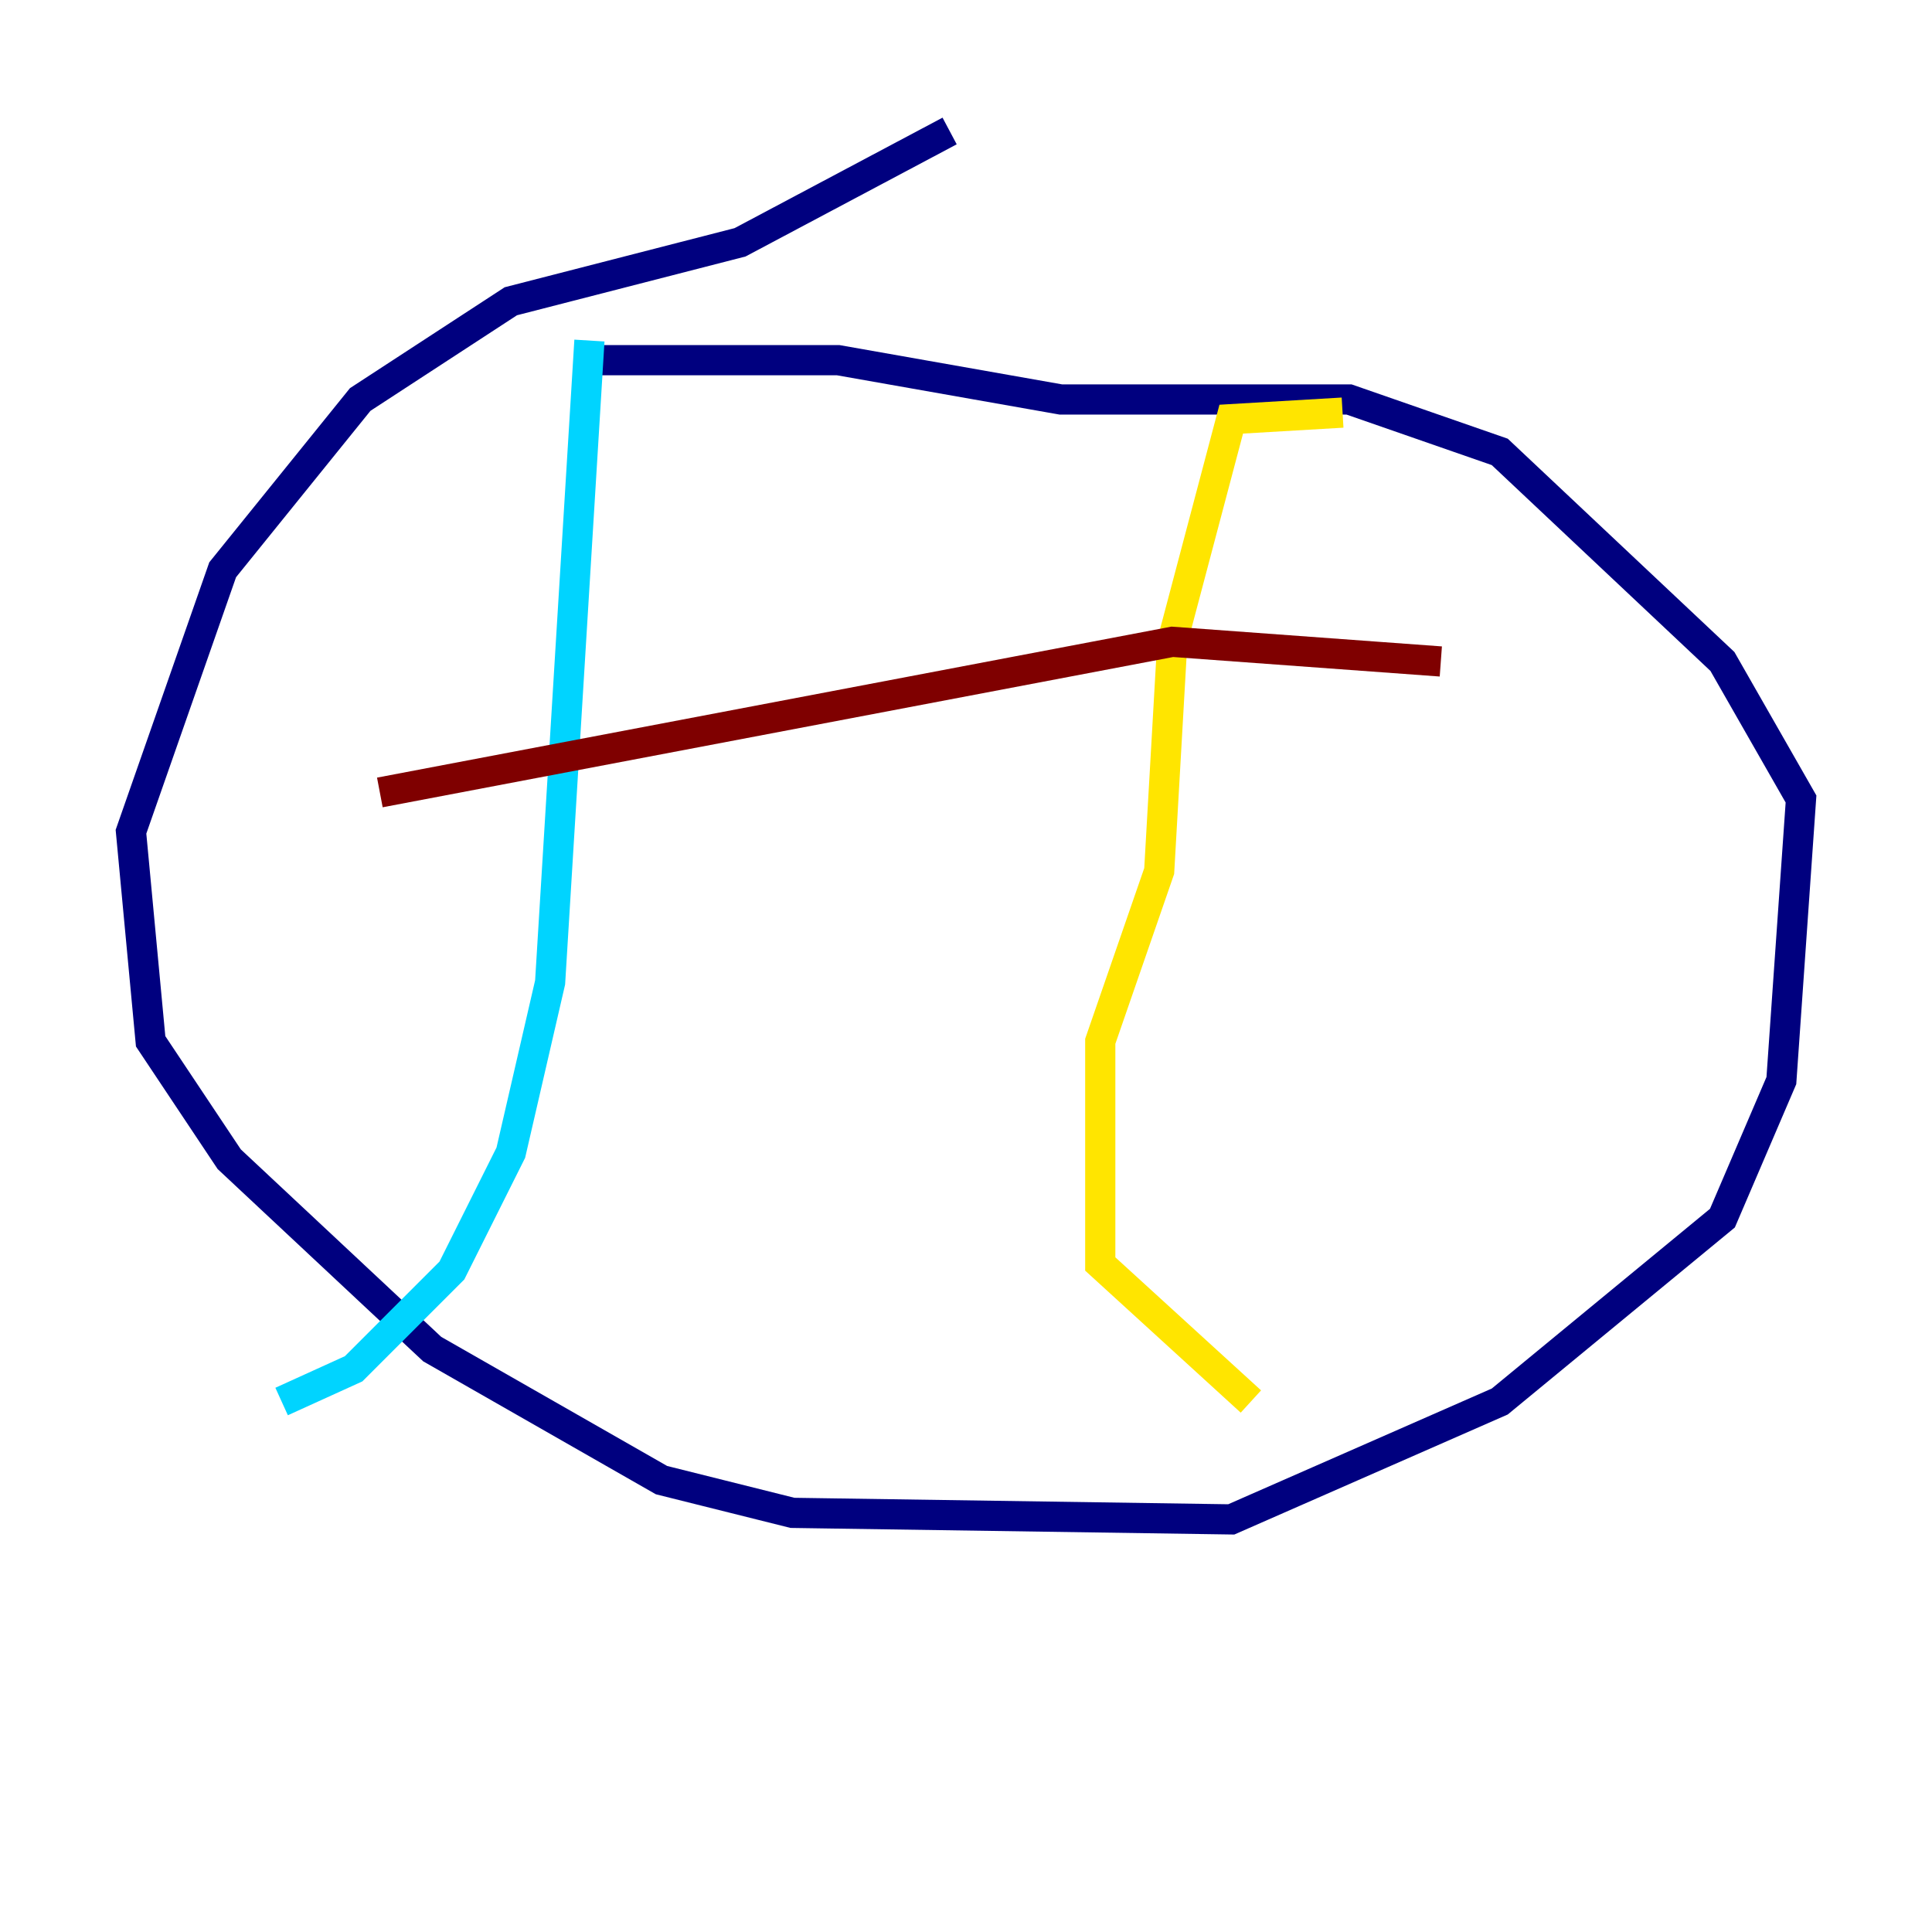 <?xml version="1.0" encoding="utf-8" ?>
<svg baseProfile="tiny" height="128" version="1.2" viewBox="0,0,128,128" width="128" xmlns="http://www.w3.org/2000/svg" xmlns:ev="http://www.w3.org/2001/xml-events" xmlns:xlink="http://www.w3.org/1999/xlink"><defs /><polyline fill="none" points="62.915,8.678 49.031,16.054 33.844,19.959 23.864,26.468 14.752,37.749 8.678,55.105 9.98,68.99 15.186,76.8 28.637,89.383 43.824,98.061 52.502,100.231 81.573,100.664 99.363,92.854 114.115,80.705 118.02,71.593 119.322,52.936 114.115,43.824 99.363,29.939 89.383,26.468 70.291,26.468 55.539,23.864 39.051,23.864" stroke="#00007f" stroke-width="2" /><polyline fill="none" points="39.051,22.563 36.447,65.085 33.844,76.366 29.939,84.176 23.43,90.685 18.658,92.854" stroke="#00d4ff" stroke-width="2" /><polyline fill="none" points="88.949,27.336 81.573,27.77 77.668,42.522 76.8,57.709 72.895,68.99 72.895,83.742 82.875,92.854" stroke="#ffe500" stroke-width="2" /><polyline fill="none" points="95.458,43.824 77.668,42.522 25.166,52.502" stroke="#7f0000" stroke-width="2" /></svg>